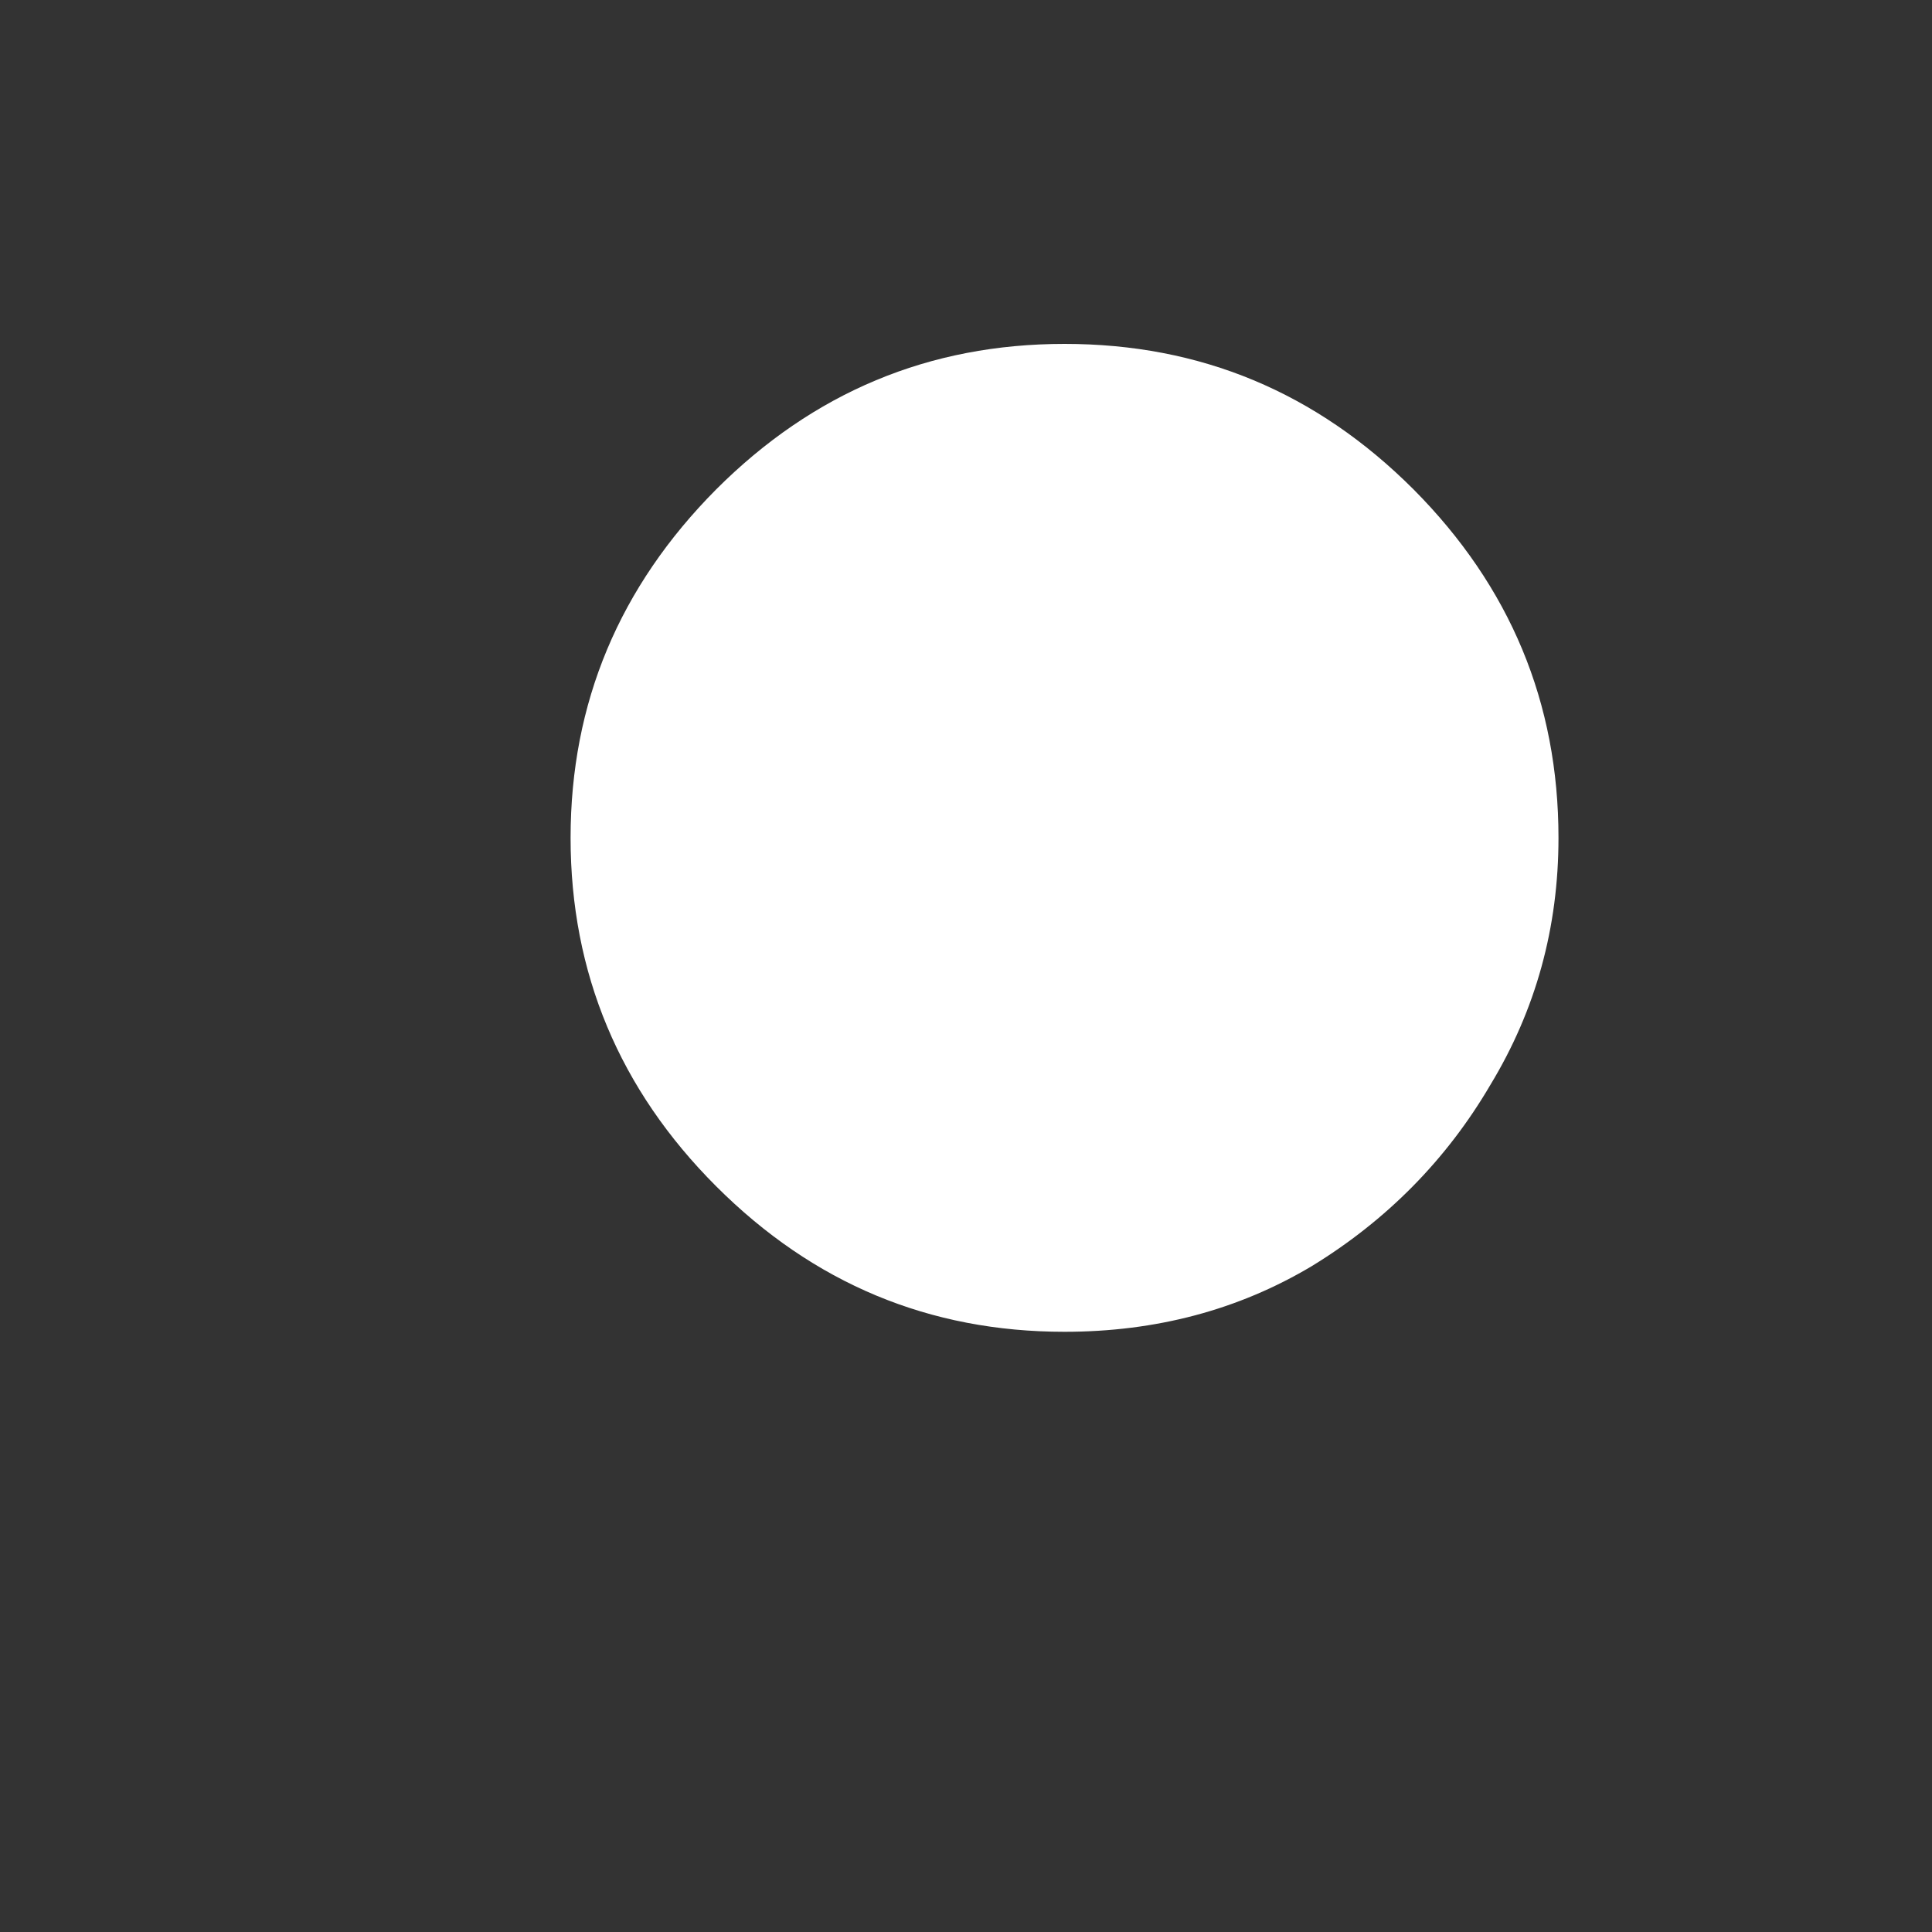 <svg width="20" height="20" viewBox="0 0 3 3" fill="none" xmlns="http://www.w3.org/2000/svg">
<rect x="0" y="0" width="3" height="3" fill="#333333" stroke="none"/>
<path d="M1.653 2.068C1.443 2.068 1.263 1.993 1.112 1.842C0.962 1.692 0.886 1.511 0.886 1.301C0.886 1.091 0.962 0.911 1.112 0.76C1.263 0.609 1.443 0.534 1.653 0.534C1.864 0.534 2.044 0.609 2.195 0.76C2.345 0.911 2.42 1.091 2.42 1.301C2.42 1.44 2.385 1.568 2.314 1.685C2.246 1.801 2.153 1.895 2.037 1.966C1.923 2.034 1.795 2.068 1.653 2.068Z" fill="white"/>
</svg>
